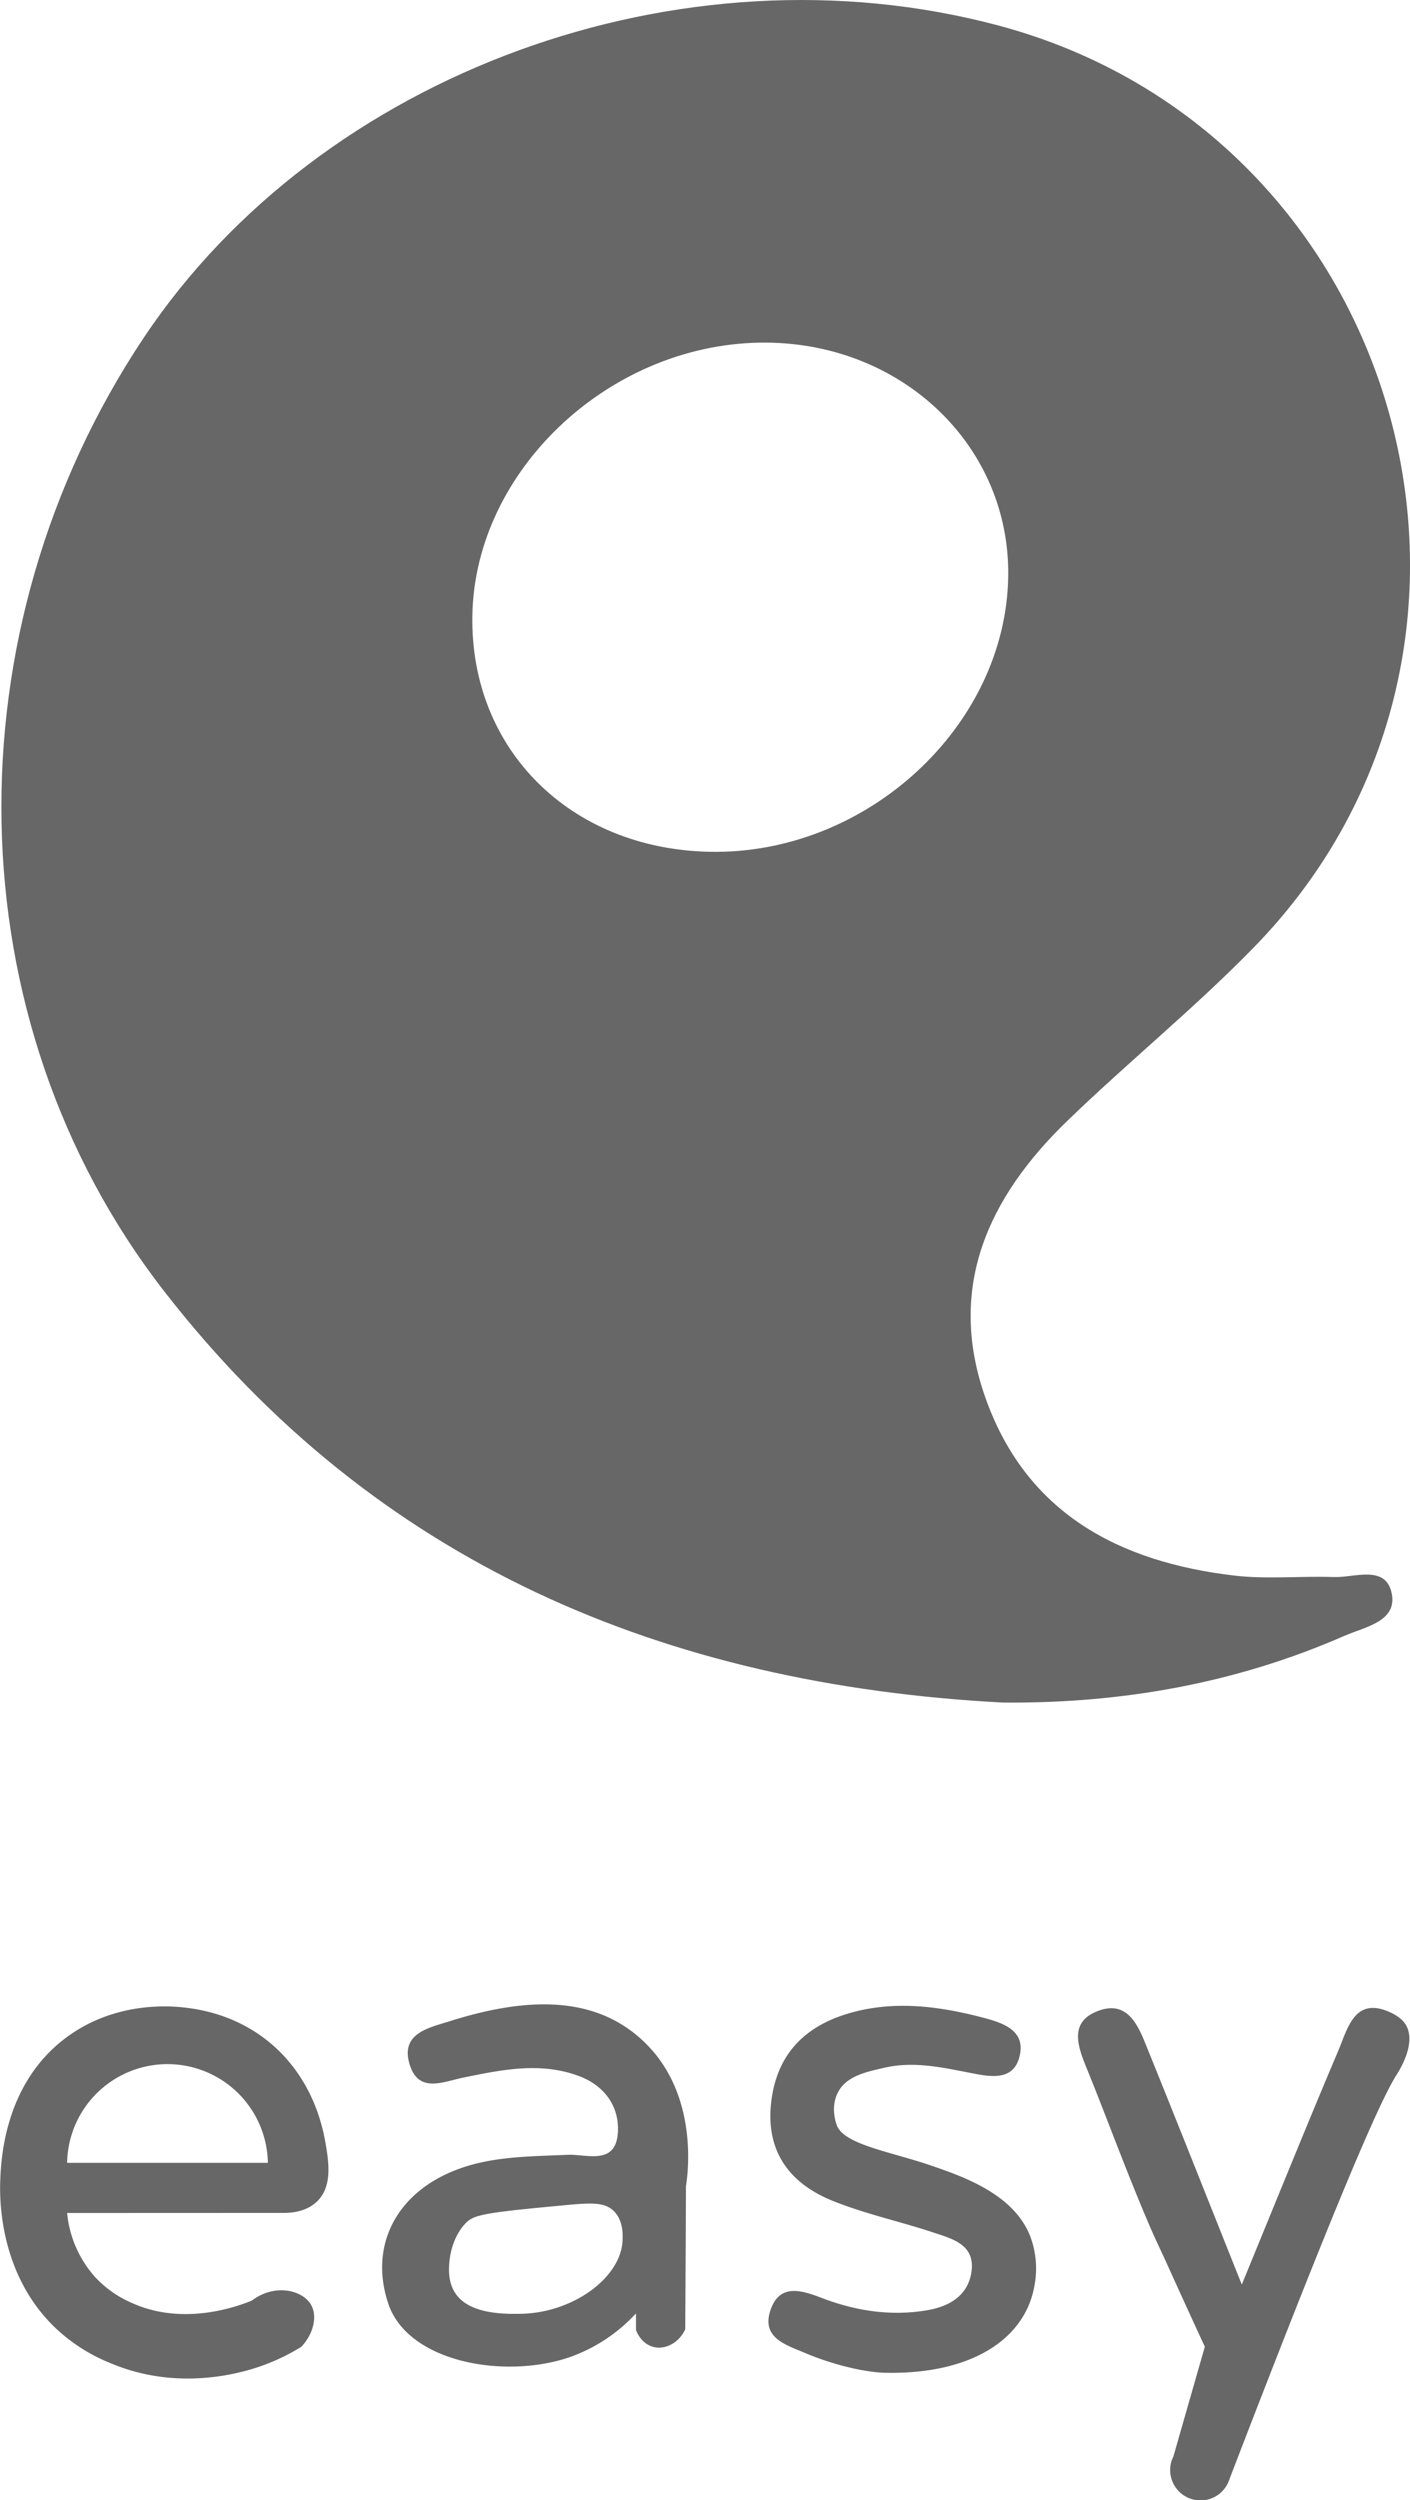 <svg xmlns="http://www.w3.org/2000/svg" viewBox="0 0 485.1 860"><defs><style>.cls-1{fill:#676767;}</style></defs><g id="Layer_2" data-name="Layer 2"><g id="Layer_1-2" data-name="Layer 1"><path class="cls-1" d="M345.18,585.68C228.87,579.57,129.31,538,56.44,444.13-16.07,350.76-17.86,217,49.57,116,110.41,25,234.4-20.32,343.41,8.75c140.26,37.4,189.26,213.28,88,317.11-20.46,21-43.37,39.52-64.43,59.93-27,26.17-41.3,57.08-28,94.9,14.06,39.87,46,56.61,85.59,61.29,11.3,1.33,22.88.11,34.31.51,7.26.26,18.14-4.47,20,6,1.64,9.37-9.47,11.22-16.32,14.22C425.24,579.06,386.05,586,345.18,585.68ZM162.51,211.76c-.77,46,33.64,80.25,81.59,81.25,54,1.12,102-43.14,102.77-94.75.66-44.54-36-80-83.11-80.4C210.65,117.41,163.36,161.27,162.51,211.76Z"/><path class="cls-1" d="M235.75,801.26c-2.2,4.82-7.13,7.22-11.2,6s-5.56-5.24-5.75-5.75V795.8A56.49,56.49,0,0,1,195.57,811c-22.48,7.48-55.32,1.47-62-18.6-6.61-19.86,2.71-38.15,23.68-46.09,12.24-4.63,25.14-4.48,38-5.07,6.34-.29,16.18,3.63,17.26-6.94.9-8.94-4-16.59-13.09-20.06-13.37-5.08-26.73-2.28-40.06.45-6.8,1.39-15.16,5.42-18.31-4.18-3.6-11,6.35-12.91,13.49-15.17,26.06-8.25,50.54-9.54,67.83,7.8C240.47,721.27,236.61,748.4,236,752Q235.9,776.66,235.75,801.26Zm-42.33-42.6c-27.89,2.61-30.63,3.24-33.53,6.45-5.25,5.82-5.35,13.88-5.38,14.44-.81,14.89,13,16.72,25.15,16.37,18.1-.53,34.34-12.87,34.54-25.61,0-.95.42-6.16-2.88-9.57S203.12,757.76,193.42,758.66Z"/><path class="cls-1" d="M23.09,761.26a38.55,38.55,0,0,0,9.6,22,37.57,37.57,0,0,0,13.14,9.14c17.58,7.71,35.73,1.05,40.8-1,7.87-6,17.62-3.68,20.48,1.61,2.09,3.88.76,9.83-3.44,14.27a70.63,70.63,0,0,1-11.51,5.76c-5,2-28.69,10.58-54-.07a60,60,0,0,1-19.41-12.47c-19-18.45-18.94-44-18.65-50.78.3-7,1.42-33,22.68-48.81,16.5-12.28,35.09-11,40.86-10.31,25.84,2.92,44,20.94,48.39,46.8,1.06,6.32,2.35,14.54-2.78,19.72-3.57,3.6-8.64,4.08-11.29,4.11ZM92.16,744a34.54,34.54,0,0,0-69.07,0Z"/><path class="cls-1" d="M427.23,785.87c12.08-29.39,22.41-55,33.2-80.45,3.17-7.47,5.54-18.58,17.49-13.36,3.48,1.52,5.38,3.39,6.25,5.47,2.63,6.25-2.71,14.67-3.89,16.52C473,725.61,452.62,775.68,423,852.78A10.44,10.44,0,1,1,403.7,845q5.4-18.85,10.81-37.73c-2.93-6.35-7.18-15.6-12.27-26.83-4.06-9-4.3-9-7.89-17.5-7.27-17.11-13.64-34.65-20.65-51.88-3.15-7.72-5.86-15.94,4.7-19.53,9-3.05,12.76,4.28,15.51,11.07C404.62,729,415.1,755.51,427.23,785.87Z"/><path class="cls-1" d="M304,816.21c-6.71-.29-17.15-2.61-27.12-6.84-6.5-2.76-15-5.18-11.82-14.64s10.83-6.85,17.89-4.16c11.57,4.4,23.58,6.22,35.85,4.17,7.41-1.24,14-4.71,15.37-12.89,1.59-9.68-6.43-11.69-13.14-13.91-11.53-3.83-23.53-6.38-34.74-10.94-14.58-5.94-22.83-16.83-21-33.58,1.77-16.14,10.95-26,26.06-30.64C307,688,322.6,690,338,694c6.91,1.83,15.27,4.36,12.65,13.83-2.22,8-9.92,6.58-16.4,5.32-9.85-1.9-19.69-4.19-29.78-1.9-7.78,1.77-16.44,3.46-17.5,13.11a15.89,15.89,0,0,0,1,6.88c2.6,6.54,18.91,9.05,32.32,13.68,10.74,3.71,28.39,9.66,34.14,24.31A31.31,31.31,0,0,1,356,785.64C353.05,804.7,334,817,304,816.21Z"/></g></g></svg>